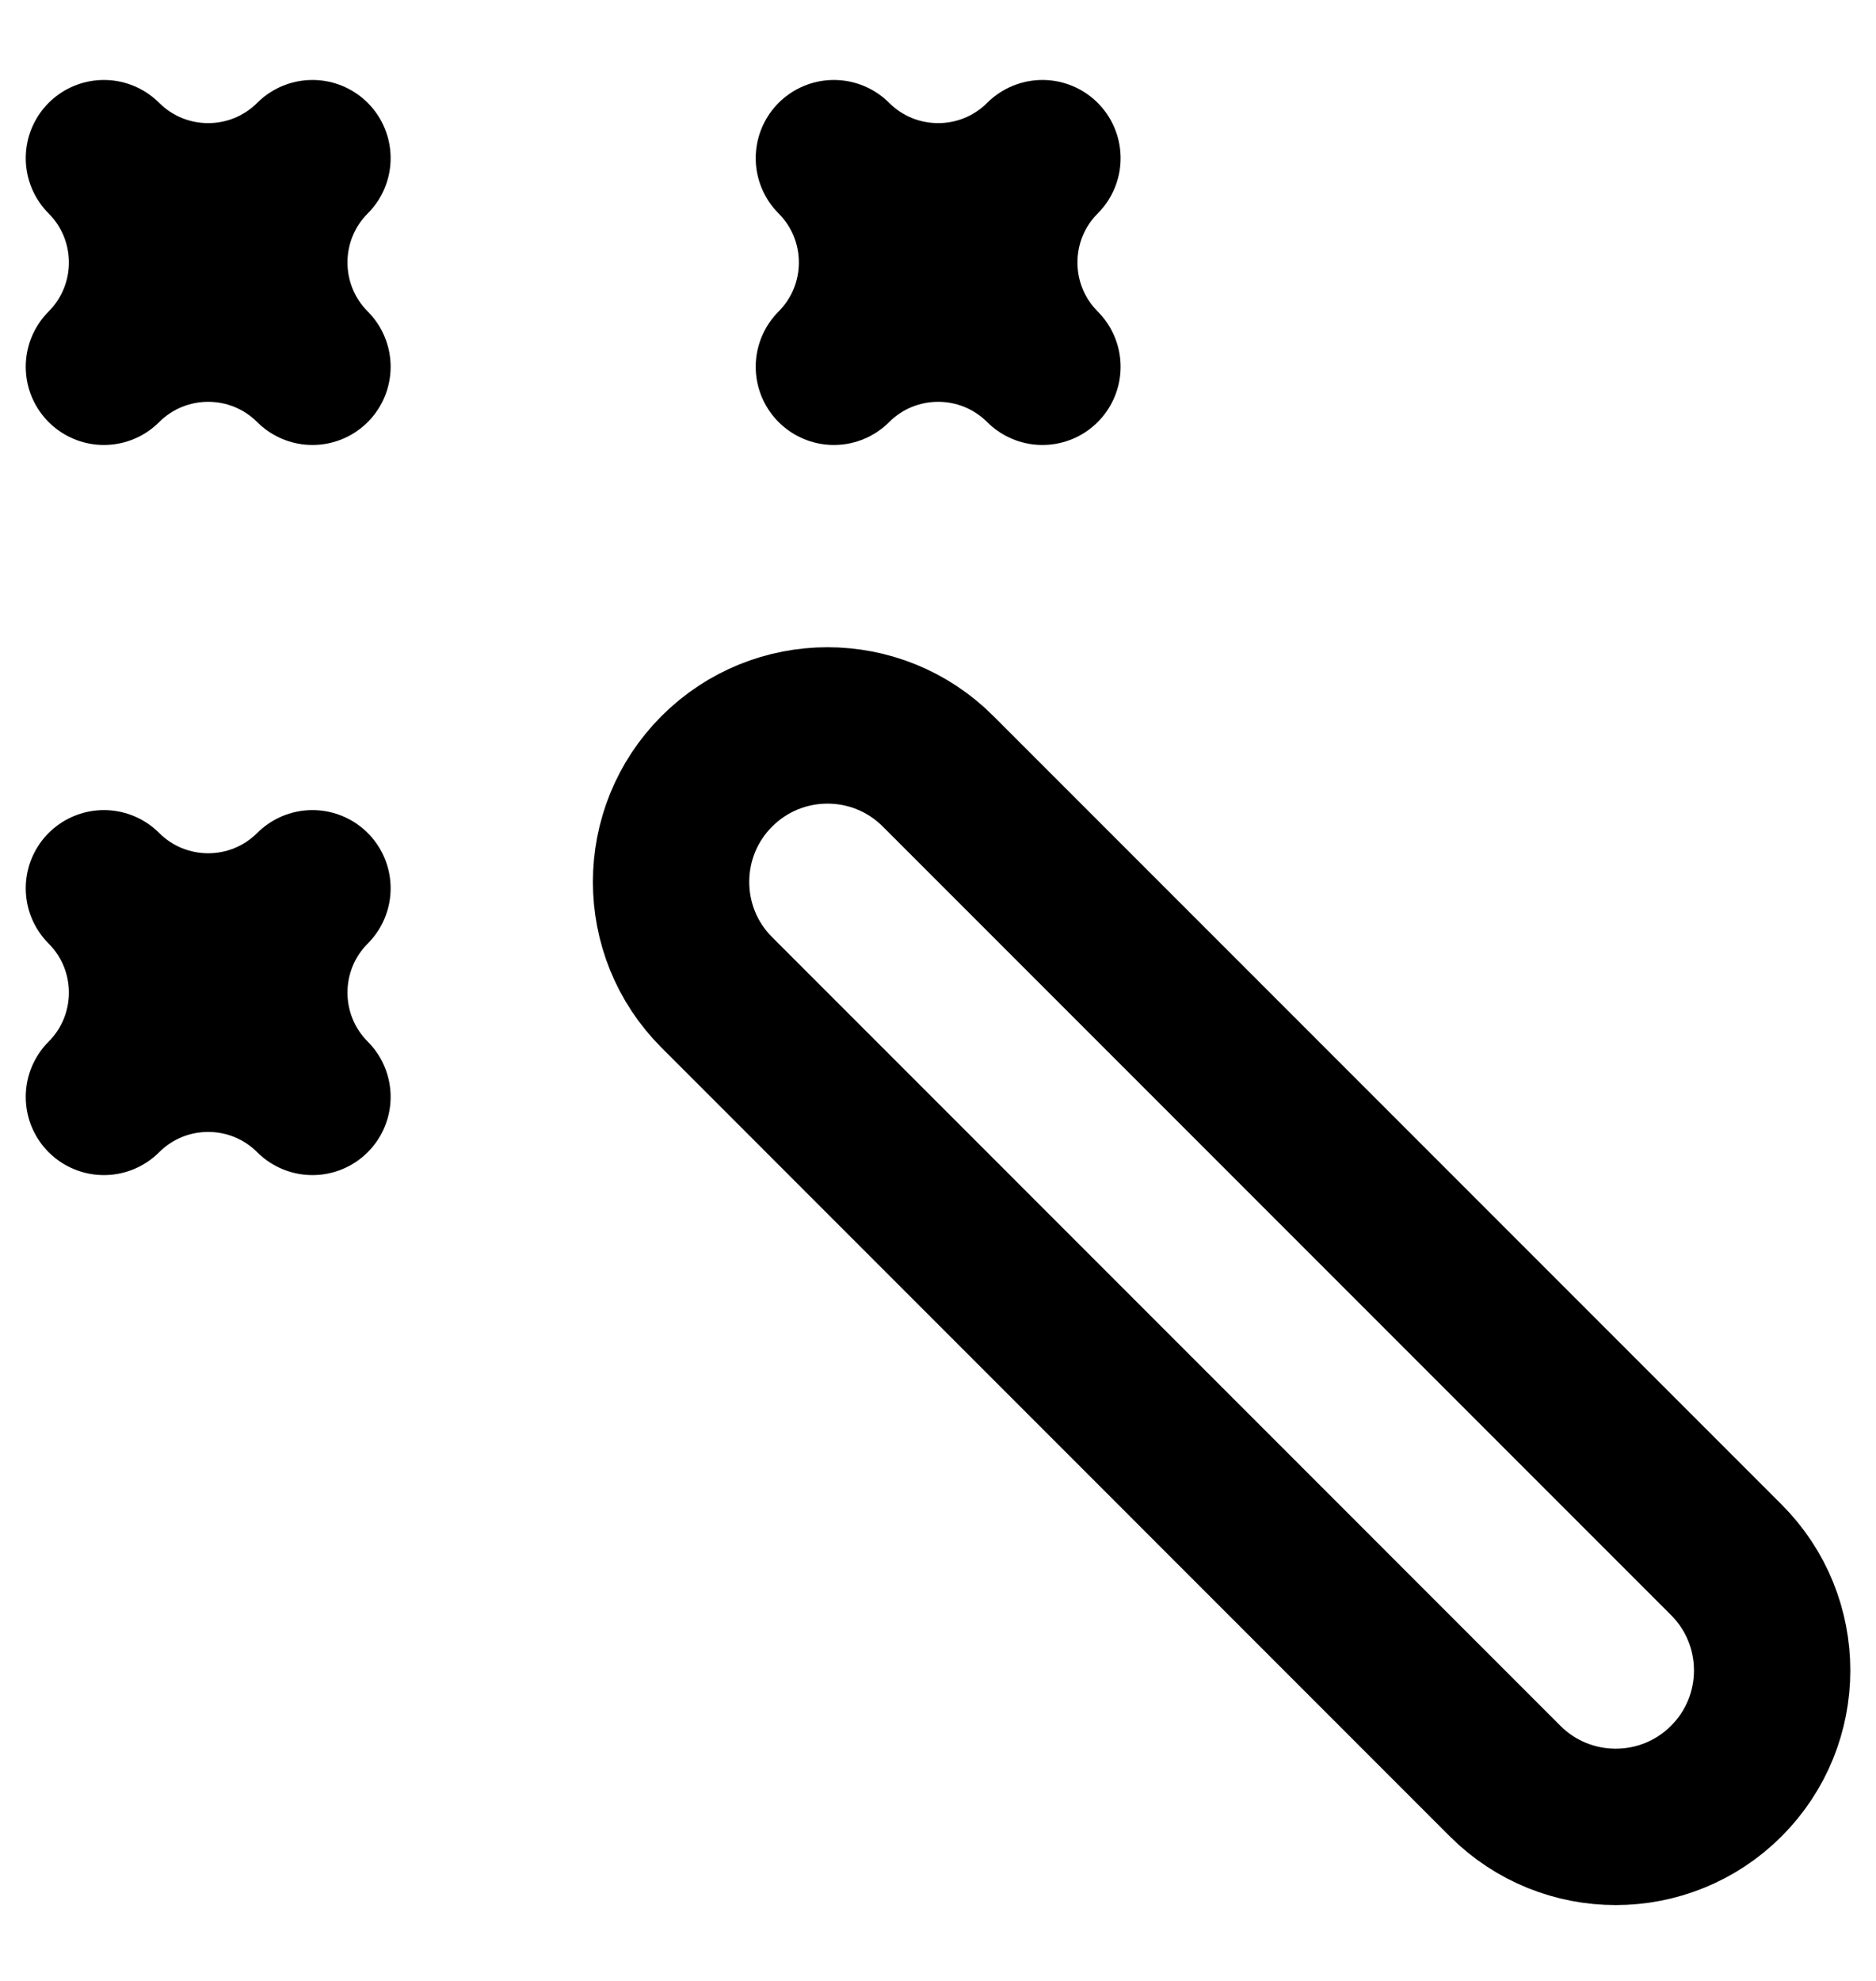 <svg width="18" height="19" viewBox="0 0 18 19" fill="none" xmlns="http://www.w3.org/2000/svg">
    <g clip-path="url(#clip0_6527_33146)">
        <path
                fill-rule="evenodd"
                clip-rule="evenodd"
                d="M10.002 3.518C9.449 2.966 8.554 2.966 8.001 3.518C8.553 2.965 8.553 2.07 8.001 1.517C8.554 2.069 9.449 2.069 10.002 1.517C9.45 2.07 9.45 2.965 10.002 3.518Z"
                stroke="currentColor"
                stroke-width="1.5"
                stroke-linecap="round"
                stroke-linejoin="round"
        />
        <path
                fill-rule="evenodd"
                clip-rule="evenodd"
                d="M2.998 3.518C2.445 2.966 1.55 2.966 0.997 3.518C1.549 2.965 1.549 2.07 0.997 1.517C1.55 2.069 2.445 2.069 2.998 1.517C2.446 2.07 2.446 2.965 2.998 3.518Z"
                stroke="currentColor"
                stroke-width="1.5"
                stroke-linecap="round"
                stroke-linejoin="round"
        />
        <path
                fill-rule="evenodd"
                clip-rule="evenodd"
                d="M9 7.397C8.414 6.811 7.464 6.812 6.878 7.398V7.398C6.293 7.983 6.292 8.934 6.878 9.519L14.442 17.084C15.028 17.669 15.978 17.669 16.564 17.083V17.083C17.15 16.497 17.15 15.547 16.564 14.961L9 7.397Z"
                stroke="currentColor"
                stroke-width="1.5"
                stroke-linecap="round"
                stroke-linejoin="round"
        />
        <path
                fill-rule="evenodd"
                clip-rule="evenodd"
                d="M2.998 10.521C2.445 9.969 1.55 9.969 0.997 10.521C1.549 9.968 1.549 9.073 0.997 8.52C1.55 9.072 2.445 9.072 2.998 8.52C2.446 9.073 2.446 9.968 2.998 10.521Z"
                stroke="currentColor"
                stroke-width="1.5"
                stroke-linecap="round"
                stroke-linejoin="round"
        />
    </g>
    <defs>
        <clipPath id="clip0_6527_33146">
            <rect width="18" height="18" fill="white" transform="matrix(-1 0 0 1 18 0.52)" />
        </clipPath>
    </defs>
</svg>
